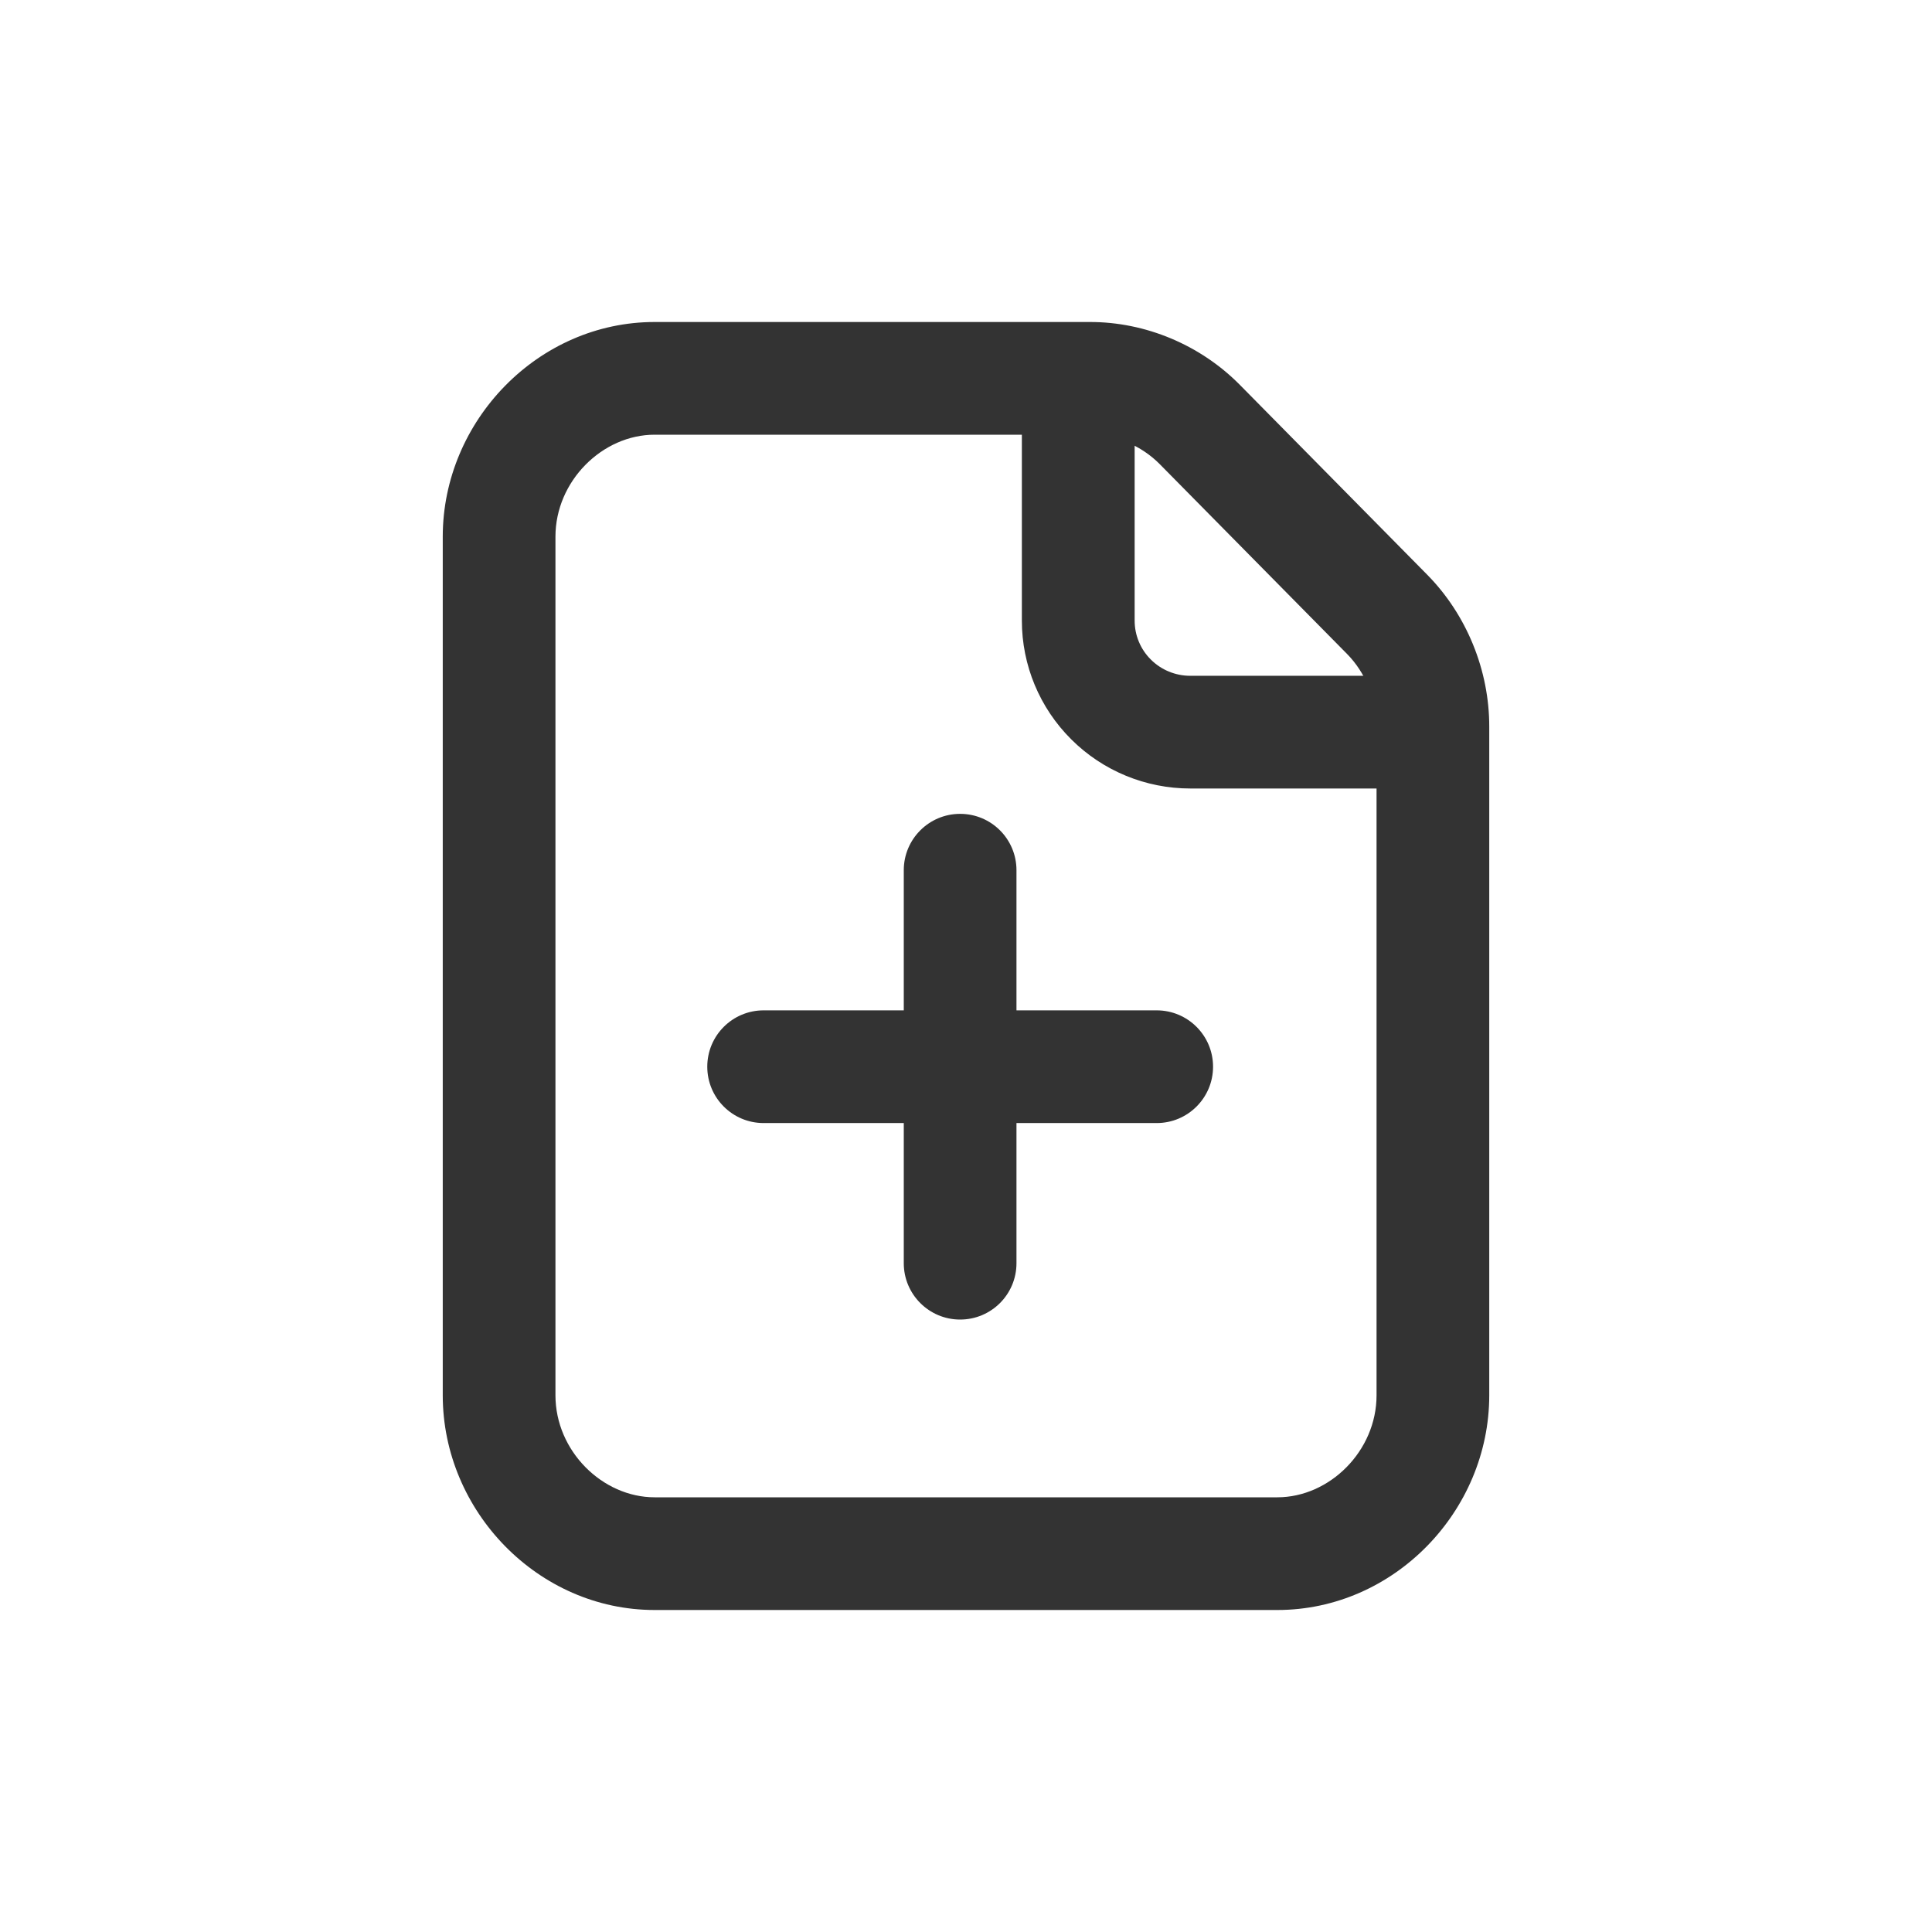 <svg width="24" height="24" viewBox="0 0 24 24" fill="none" xmlns="http://www.w3.org/2000/svg">
<path fill-rule="evenodd" clip-rule="evenodd" d="M17.1 9.028C17.101 8.691 16.962 8.354 16.732 8.122L14.407 5.766C14.178 5.534 13.854 5.399 13.539 5.4L13.535 5.4L8.132 5.4C7.484 5.4 6.9 5.975 6.9 6.667V17.333C6.9 18.025 7.484 18.6 8.132 18.6H15.868C16.516 18.6 17.1 18.025 17.1 17.333V9.028ZM13.535 4H8.132C6.684 4 5.5 5.229 5.5 6.667V17.333C5.5 18.771 6.684 20 8.132 20H15.868C17.317 20 18.5 18.771 18.5 17.333V9.031C18.502 8.328 18.219 7.635 17.728 7.138L15.403 4.782C14.913 4.285 14.229 3.998 13.535 4Z" fill="#333333"/>
<path fill-rule="evenodd" clip-rule="evenodd" d="M13.395 4.3C13.781 4.3 14.095 4.613 14.095 5V7.71C14.095 7.891 14.167 8.065 14.296 8.193C14.425 8.322 14.601 8.395 14.786 8.395H17.49C17.877 8.395 18.19 8.709 18.19 9.095C18.19 9.482 17.877 9.795 17.49 9.795H14.786C14.232 9.795 13.7 9.576 13.308 9.185C12.915 8.794 12.694 8.264 12.694 7.71V5C12.694 4.613 13.008 4.3 13.395 4.3Z" fill="#333333"/>
<path fill-rule="evenodd" clip-rule="evenodd" d="M8.786 13.251C8.786 12.864 9.099 12.551 9.486 12.551H14.369C14.755 12.551 15.069 12.864 15.069 13.251C15.069 13.638 14.755 13.951 14.369 13.951H9.486C9.099 13.951 8.786 13.638 8.786 13.251Z" fill="#333333"/>
<path fill-rule="evenodd" clip-rule="evenodd" d="M11.927 10.11C12.314 10.11 12.627 10.423 12.627 10.81V15.692C12.627 16.079 12.314 16.392 11.927 16.392C11.541 16.392 11.227 16.079 11.227 15.692V10.81C11.227 10.423 11.541 10.11 11.927 10.11Z" fill="#333333"/>
</svg>
